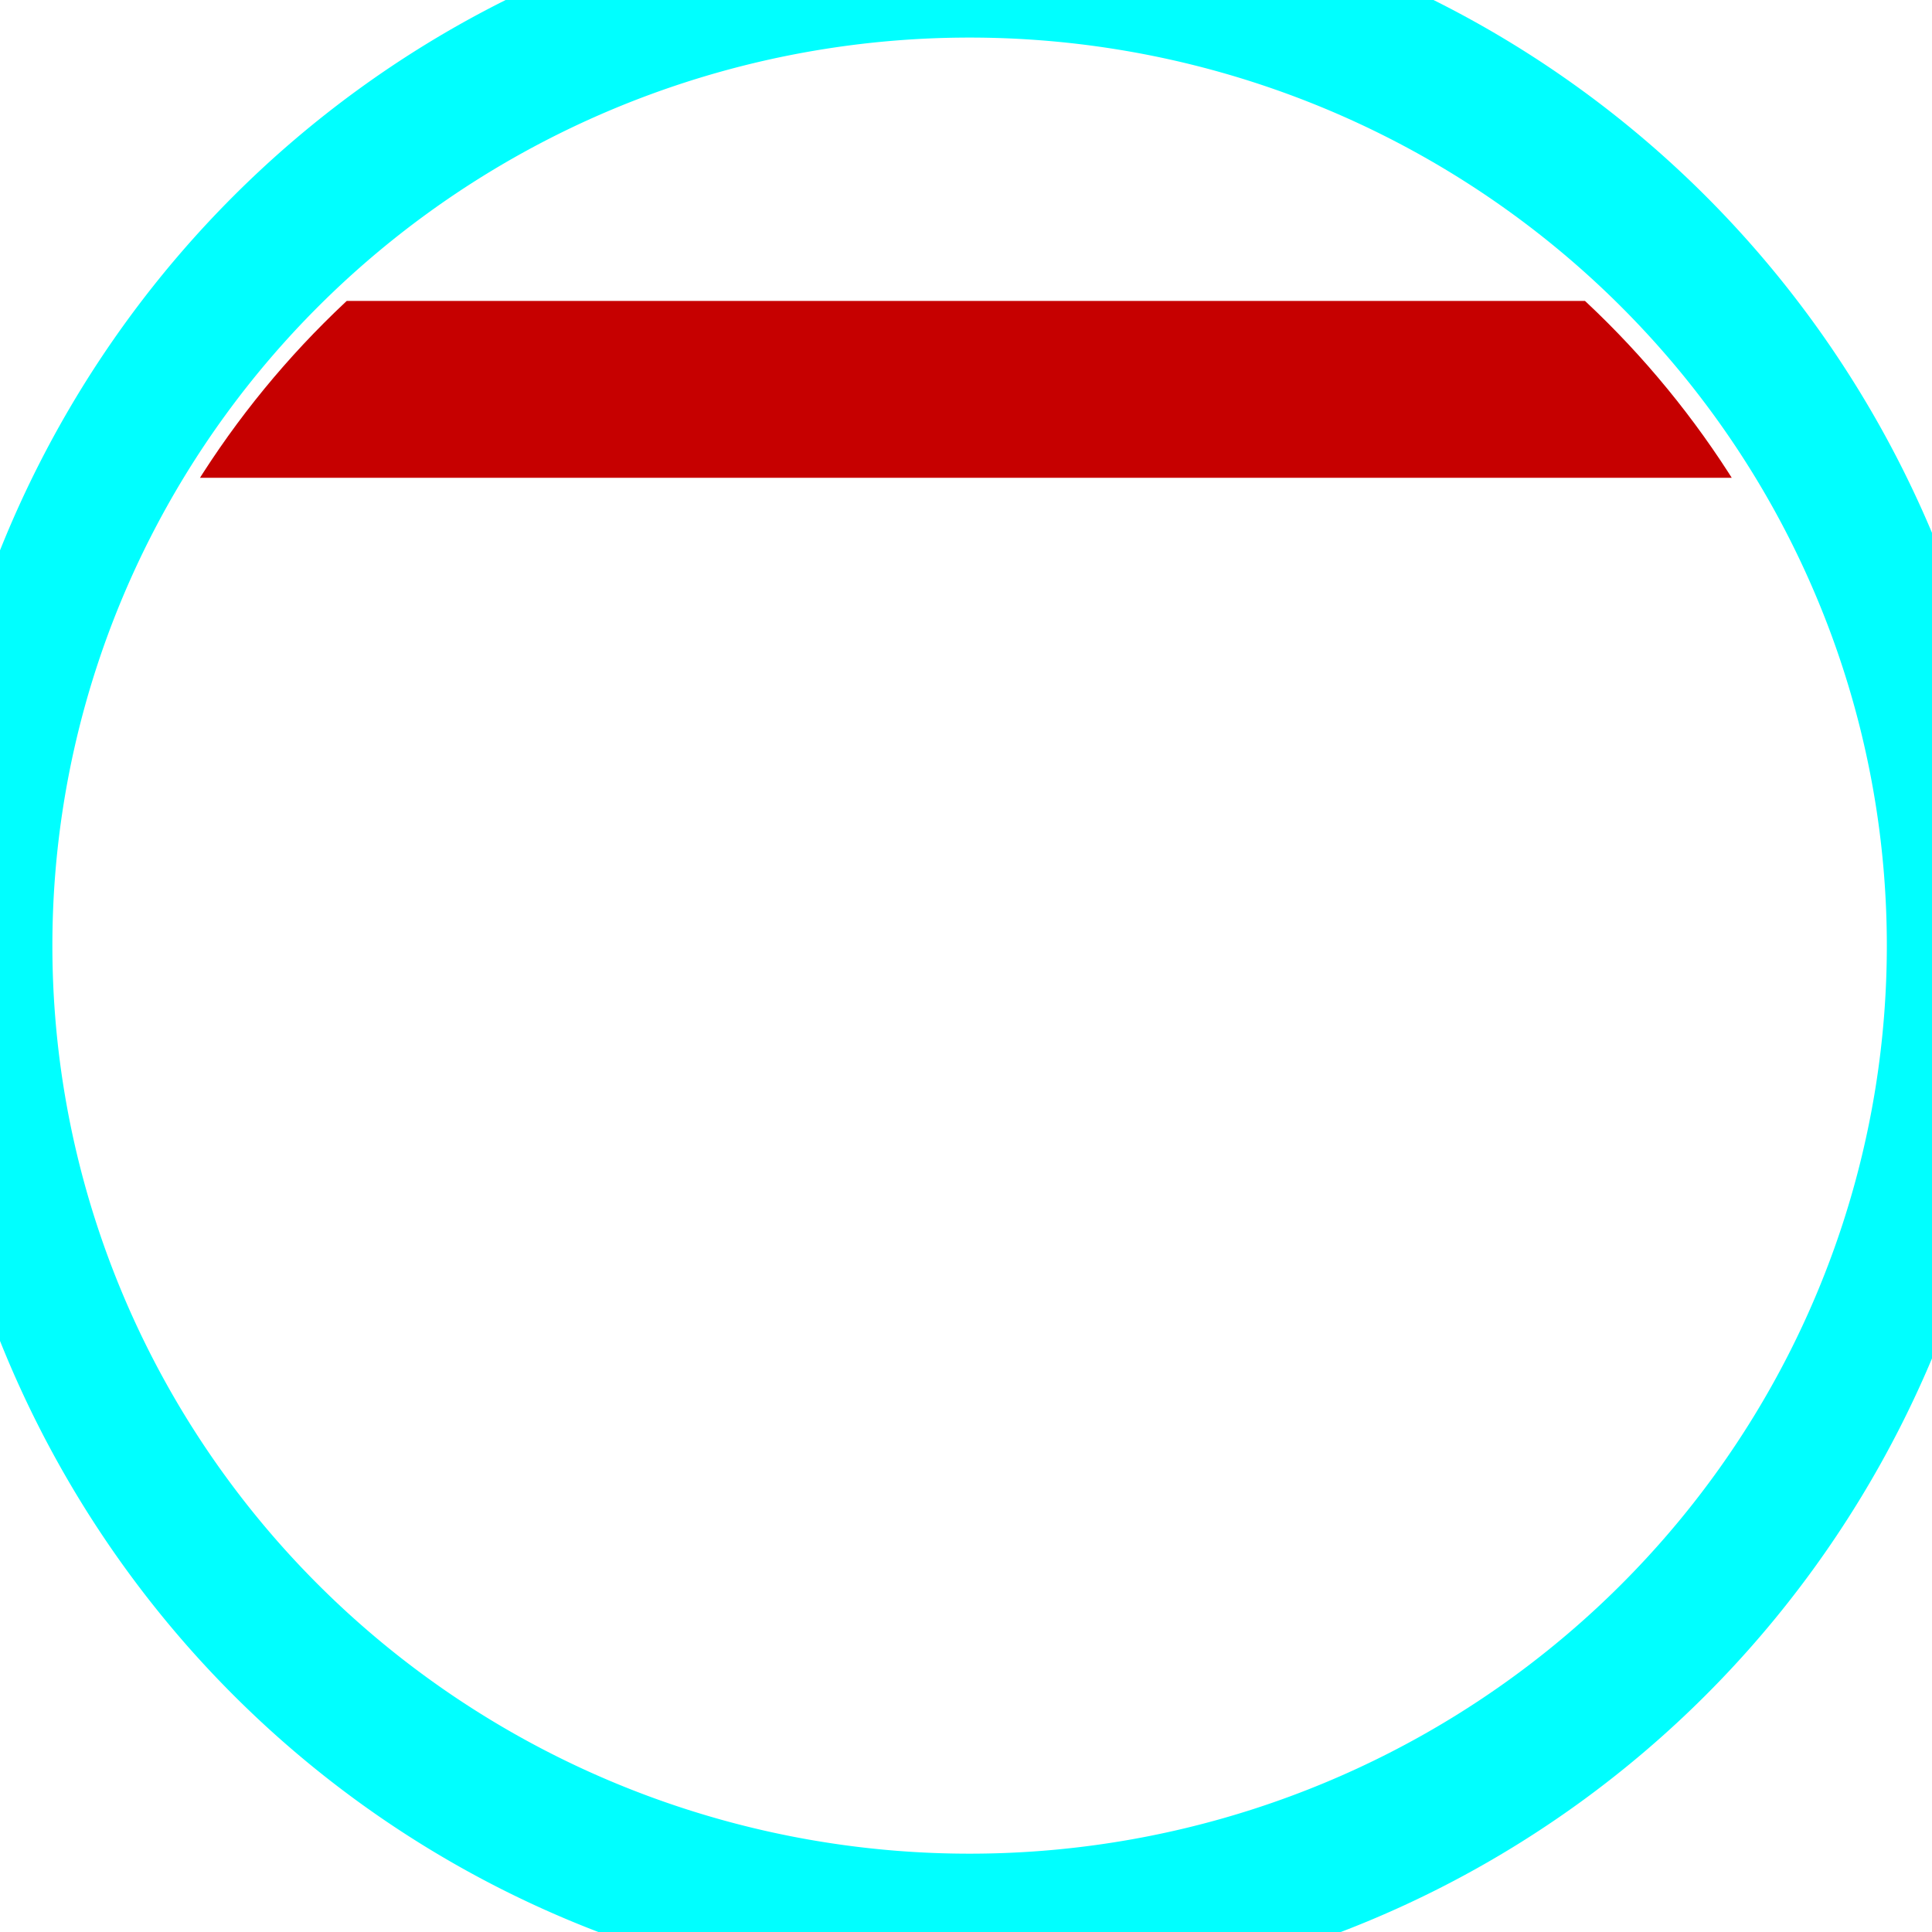 <?xml version="1.0" encoding="UTF-8" standalone="no"?>
<!-- Created with Inkscape (http://www.inkscape.org/) -->

<svg
   xmlns:osb="http://www.openswatchbook.org/uri/2009/osb"
   xmlns:dc="http://purl.org/dc/elements/1.1/"
   xmlns:cc="http://creativecommons.org/ns#"
   xmlns:rdf="http://www.w3.org/1999/02/22-rdf-syntax-ns#"
   xmlns:svg="http://www.w3.org/2000/svg"
   xmlns="http://www.w3.org/2000/svg"
   xmlns:sodipodi="http://sodipodi.sourceforge.net/DTD/sodipodi-0.dtd"
   xmlns:inkscape="http://www.inkscape.org/namespaces/inkscape"
   width="515"
   height="515"
   id="svg3880"
   version="1.1"
   inkscape:version="0.48.3.1 r9886"
   sodipodi:docname="turtlebots.svg">
  <defs
     id="defs3882">
    <linearGradient
       id="linearGradient5912"
       osb:paint="solid">
      <stop
         style="stop-color:#ff0000;stop-opacity:1;"
         offset="0"
         id="stop5914" />
    </linearGradient>
    <linearGradient
       id="linearGradient4470">
      <stop
         style="stop-color:#ff0000;stop-opacity:1;"
         offset="0"
         id="stop4472" />
      <stop
         style="stop-color:#ff0000;stop-opacity:0;"
         offset="1"
         id="stop4474" />
    </linearGradient>
    <inkscape:path-effect
       effect="spiro"
       id="path-effect4428"
       is_visible="true" />
    <inkscape:path-effect
       effect="spiro"
       id="path-effect4424"
       is_visible="true" />
    <inkscape:path-effect
       effect="spiro"
       id="path-effect4408"
       is_visible="true" />
    <clipPath
       clipPathUnits="userSpaceOnUse"
       id="clipPath6012">
      <path
         sodipodi:type="arc"
         style="fill:none;stroke:#ff0000;stroke-width:40.01;stroke-miterlimit:4;stroke-opacity:1;stroke-dasharray:none"
         id="path6014"
         sodipodi:cx="633.57141"
         sodipodi:cy="539.28571"
         sodipodi:rx="346.42856"
         sodipodi:ry="275"
         d="m 980,539.286 a 346.429,275 0 1 1 -692.857,0 346.429,275 0 1 1 692.857,0 z"
         transform="matrix(0.698,0,0,0.879,18.552,292.917)" />
    </clipPath>
    <filter
       inkscape:collect="always"
       id="filter4040">
      <feGaussianBlur
         inkscape:collect="always"
         stdDeviation="3.392"
         id="feGaussianBlur4042" />
    </filter>
    <filter
       inkscape:collect="always"
       id="filter4044">
      <feGaussianBlur
         inkscape:collect="always"
         stdDeviation="1.243"
         id="feGaussianBlur4046" />
    </filter>
  </defs>
  <sodipodi:namedview
     id="base"
     pagecolor="#ffffff"
     bordercolor="#666666"
     borderopacity="1.0"
     inkscape:pageopacity="0.0"
     inkscape:pageshadow="2"
     inkscape:zoom="0.7"
     inkscape:cx="-430.36493"
     inkscape:cy="92.373484"
     inkscape:document-units="px"
     inkscape:current-layer="layer1"
     showgrid="false"
     fit-margin-top="0"
     fit-margin-left="0"
     fit-margin-right="0"
     fit-margin-bottom="0"
     inkscape:window-width="2495"
     inkscape:window-height="1416"
     inkscape:window-x="65"
     inkscape:window-y="24"
     inkscape:window-maximized="1" />
  <g
     inkscape:label="Layer 1"
     inkscape:groupmode="layer"
     id="layer1"
     transform="translate(-203.32,-509.648)">
    <path
       sodipodi:type="arc"
       style="fill:none;stroke:#00ffff;stroke-width:47.492;stroke-miterlimit:4;stroke-opacity:1;stroke-dasharray:none;filter:url(#filter4040)"
       id="path3892"
       sodipodi:cx="642.85712"
       sodipodi:cy="588.57141"
       sodipodi:rx="362.85715"
       sodipodi:ry="317.14285"
       d="m 1005.714,588.571 a 362.857,317.143 0 1 1 -725.714,0 362.857,317.143 0 1 1 725.714,0 z"
       transform="matrix(0.721,0,0,0.825,-1.719,276.146)"
       clip-path="none" />
    <rect
       style="fill:#c60000;fill-opacity:1;stroke:none;stroke-width:1;stroke-miterlimit:4;stroke-opacity:1;stroke-dasharray:none;filter:url(#filter4044)"
       id="rect5986"
       width="450"
       height="47.143"
       x="236.577"
       y="589.862"
       clip-path="url(#clipPath6012)" />
  </g>
</svg>

